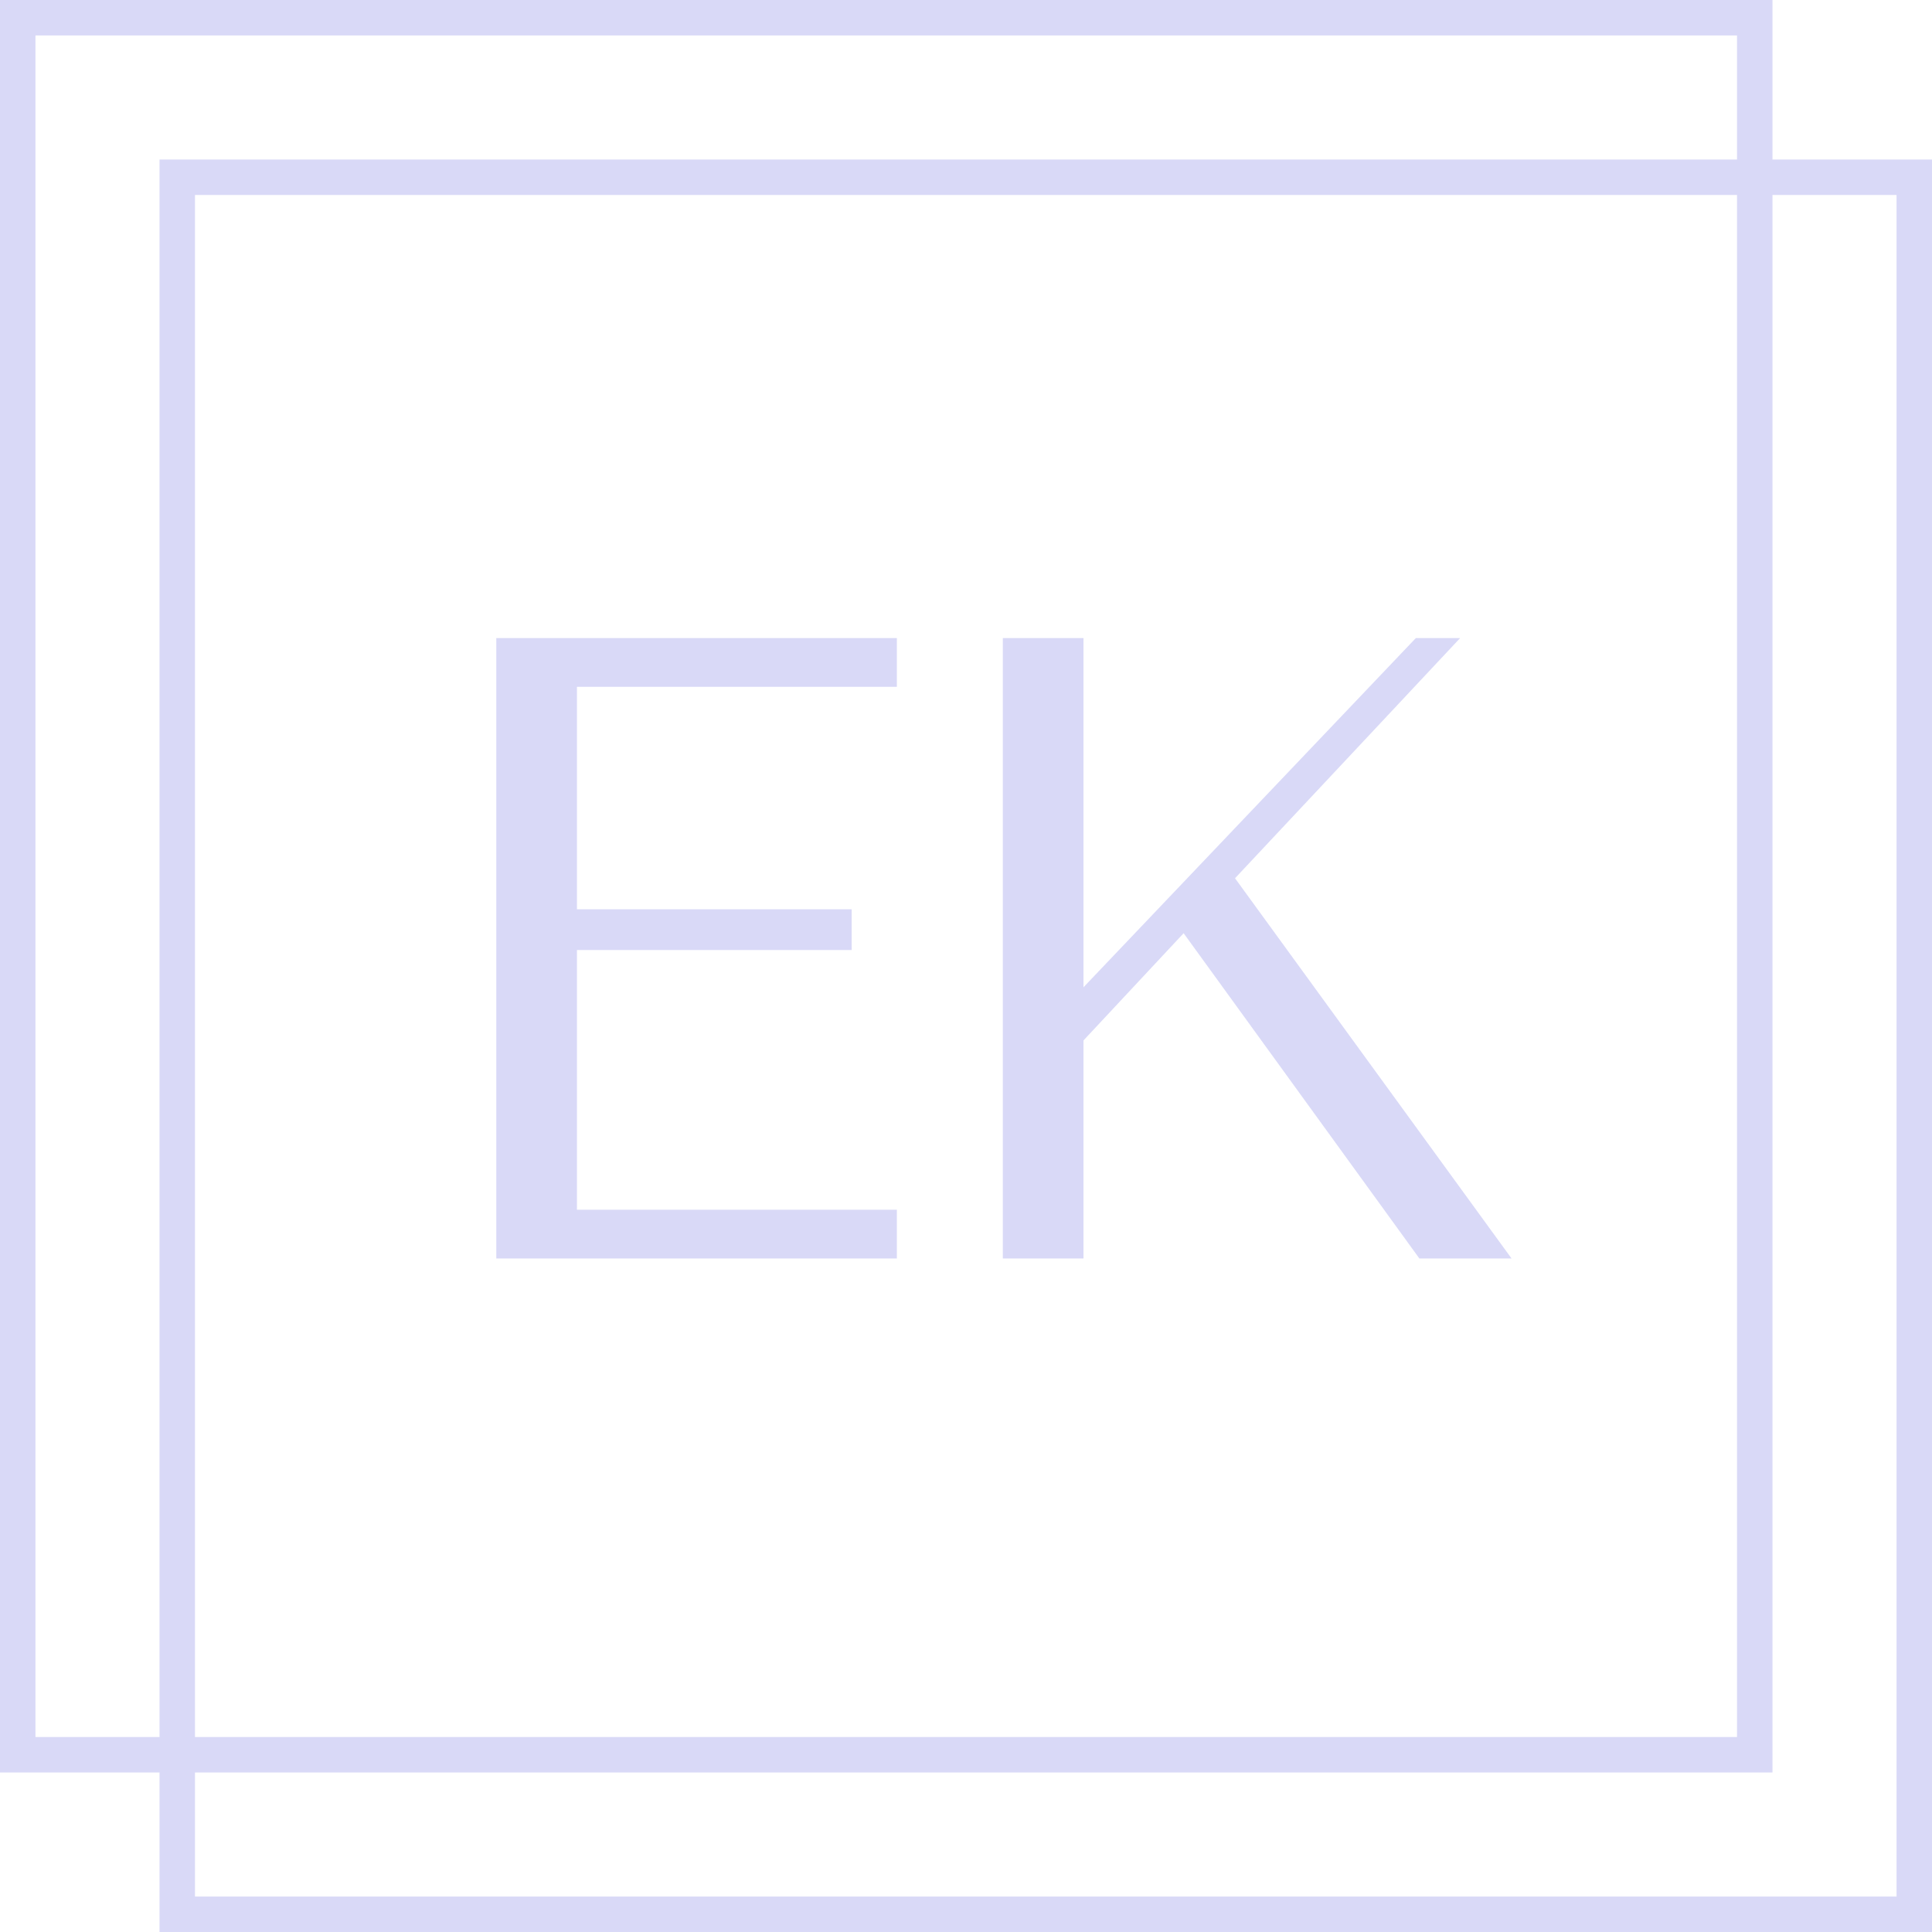 <svg width="109" height="109" viewBox="0 0 109 109" fill="none" xmlns="http://www.w3.org/2000/svg">
<path d="M28 36V71H50.6V68.25H32.55V53.6H48.05V51.3H32.55V38.75H50.6V36H28ZM56.578 71H61.128V58.7L66.778 52.65L80.078 71H85.278L69.678 49.55L82.378 36H79.878L61.128 55.7V36H56.578V71Z" fill="#D9D9F7"/>
<rect x="10" y="10" width="98" height="98" stroke="#D9D9F7" stroke-width="2"/>
<rect x="1" y="1" width="98" height="98" stroke="#D9D9F7" stroke-width="2"/>
</svg>
